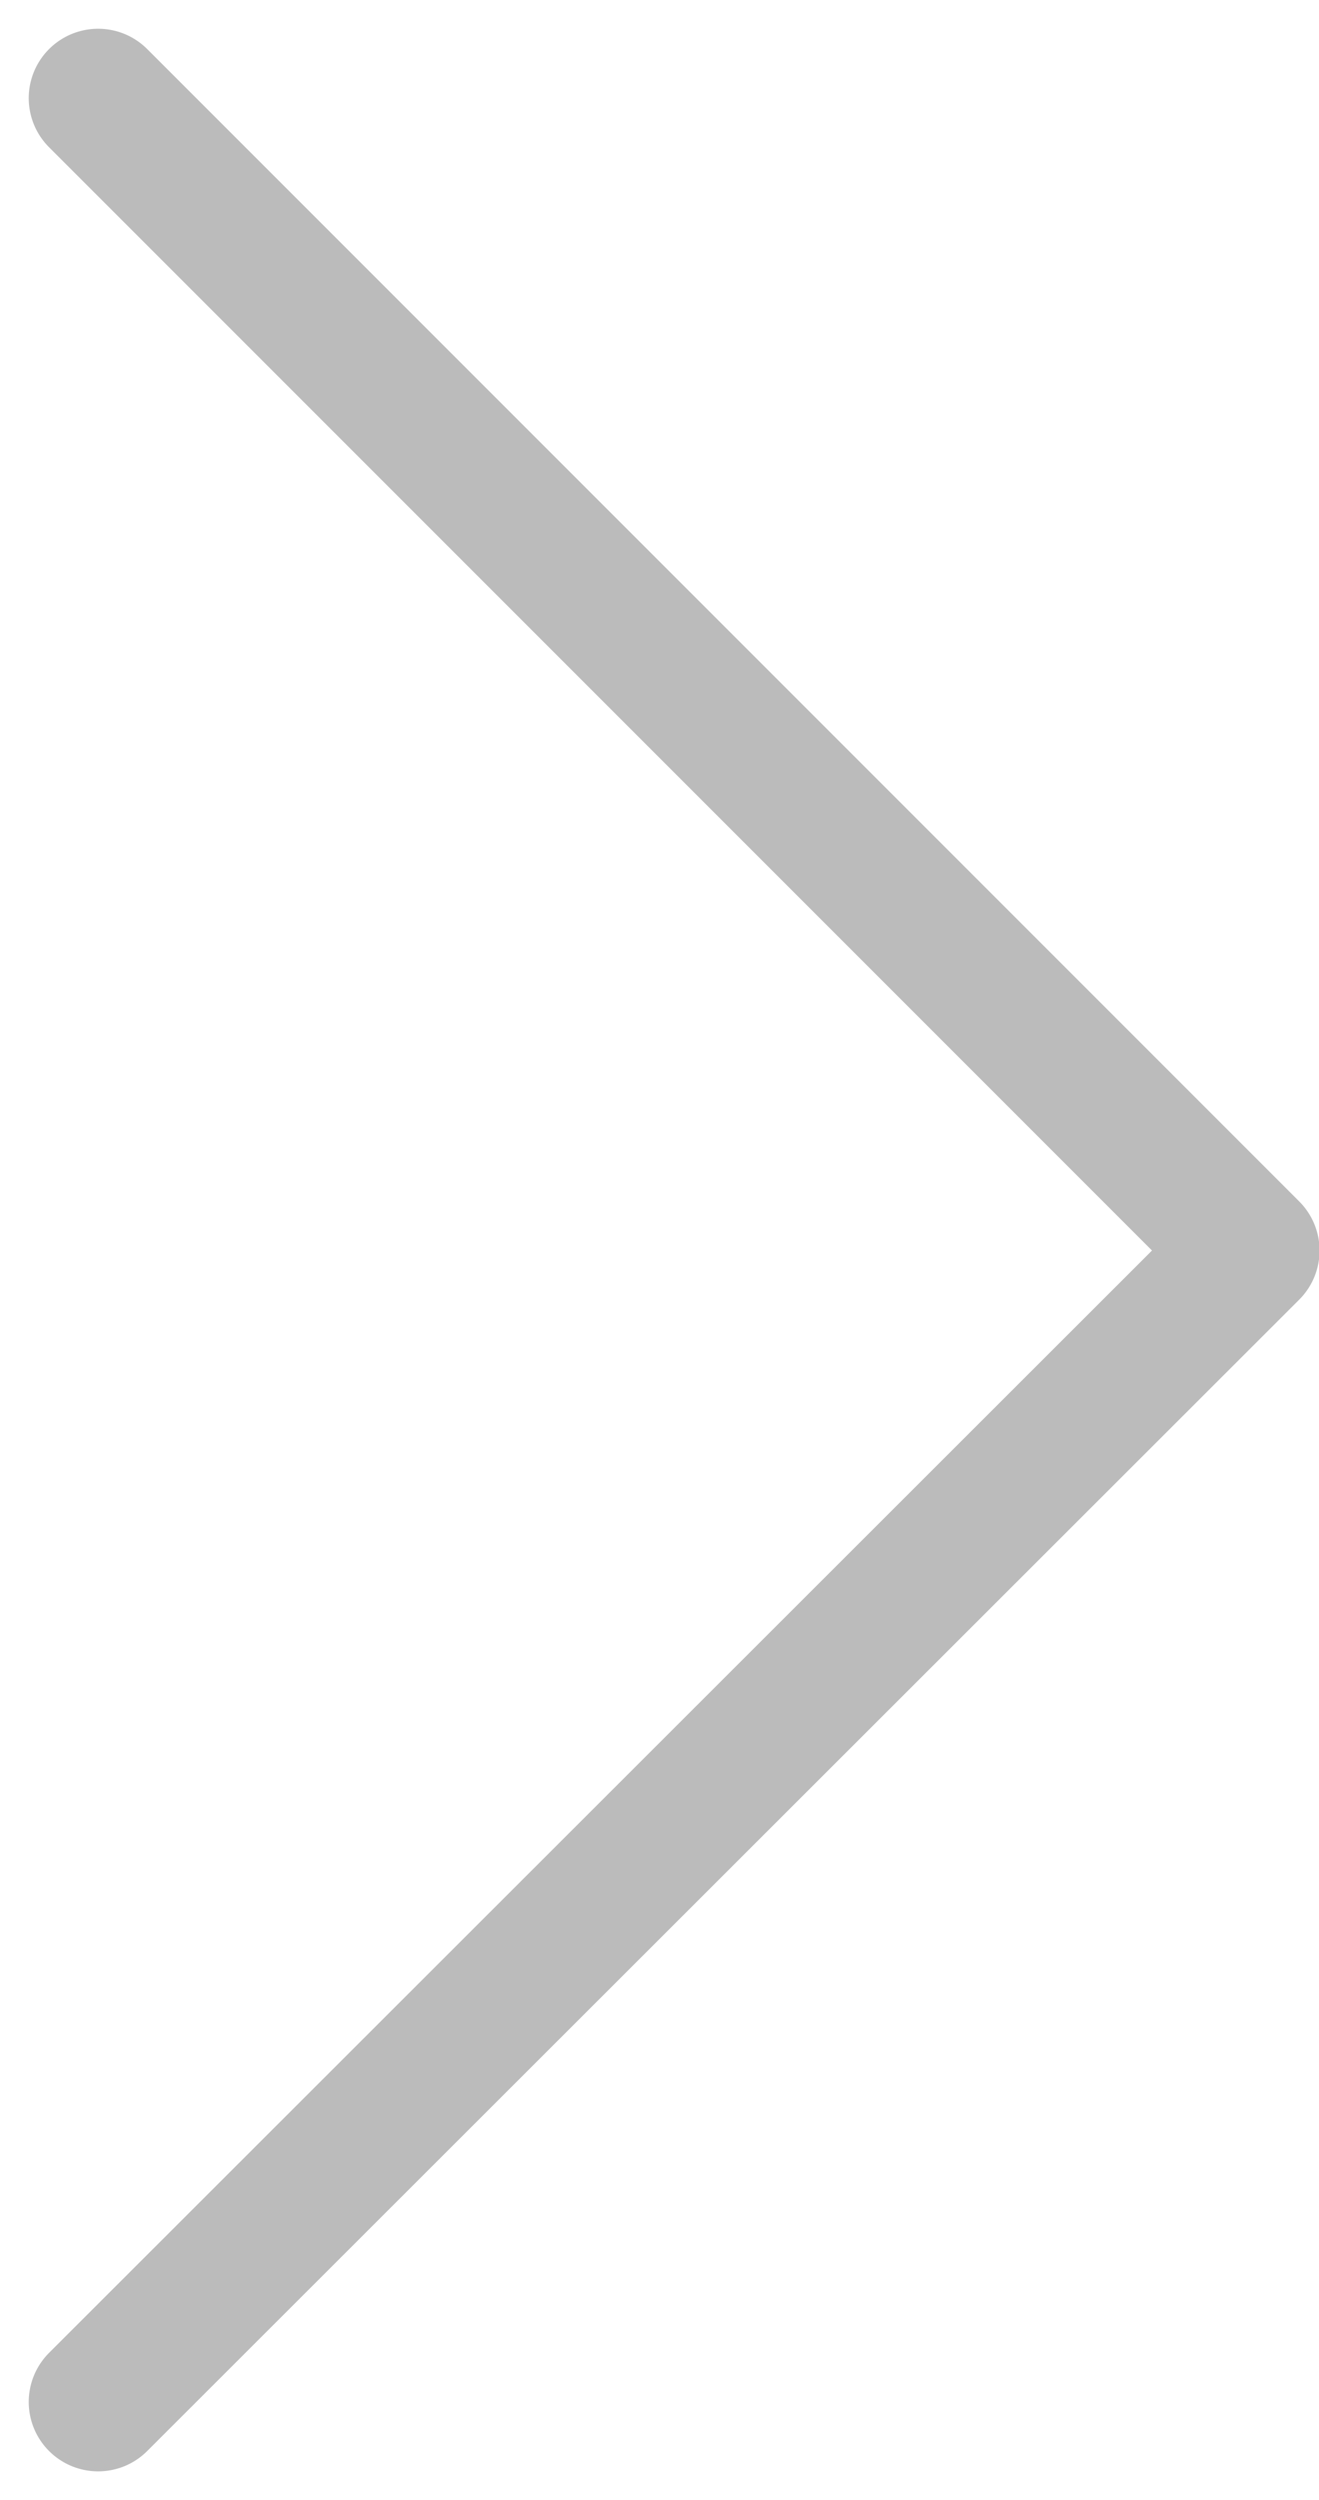 <svg xmlns="http://www.w3.org/2000/svg" width="9.503" height="18.007" viewBox="0 0 9.503 18.007"><defs><style>.a{fill:none;stroke:#bbb;stroke-linecap:round;stroke-linejoin:round;}</style></defs><path class="a" d="M0,16.593,8.3,8.3,0,0" transform="translate(0.707 0.707)"/></svg>